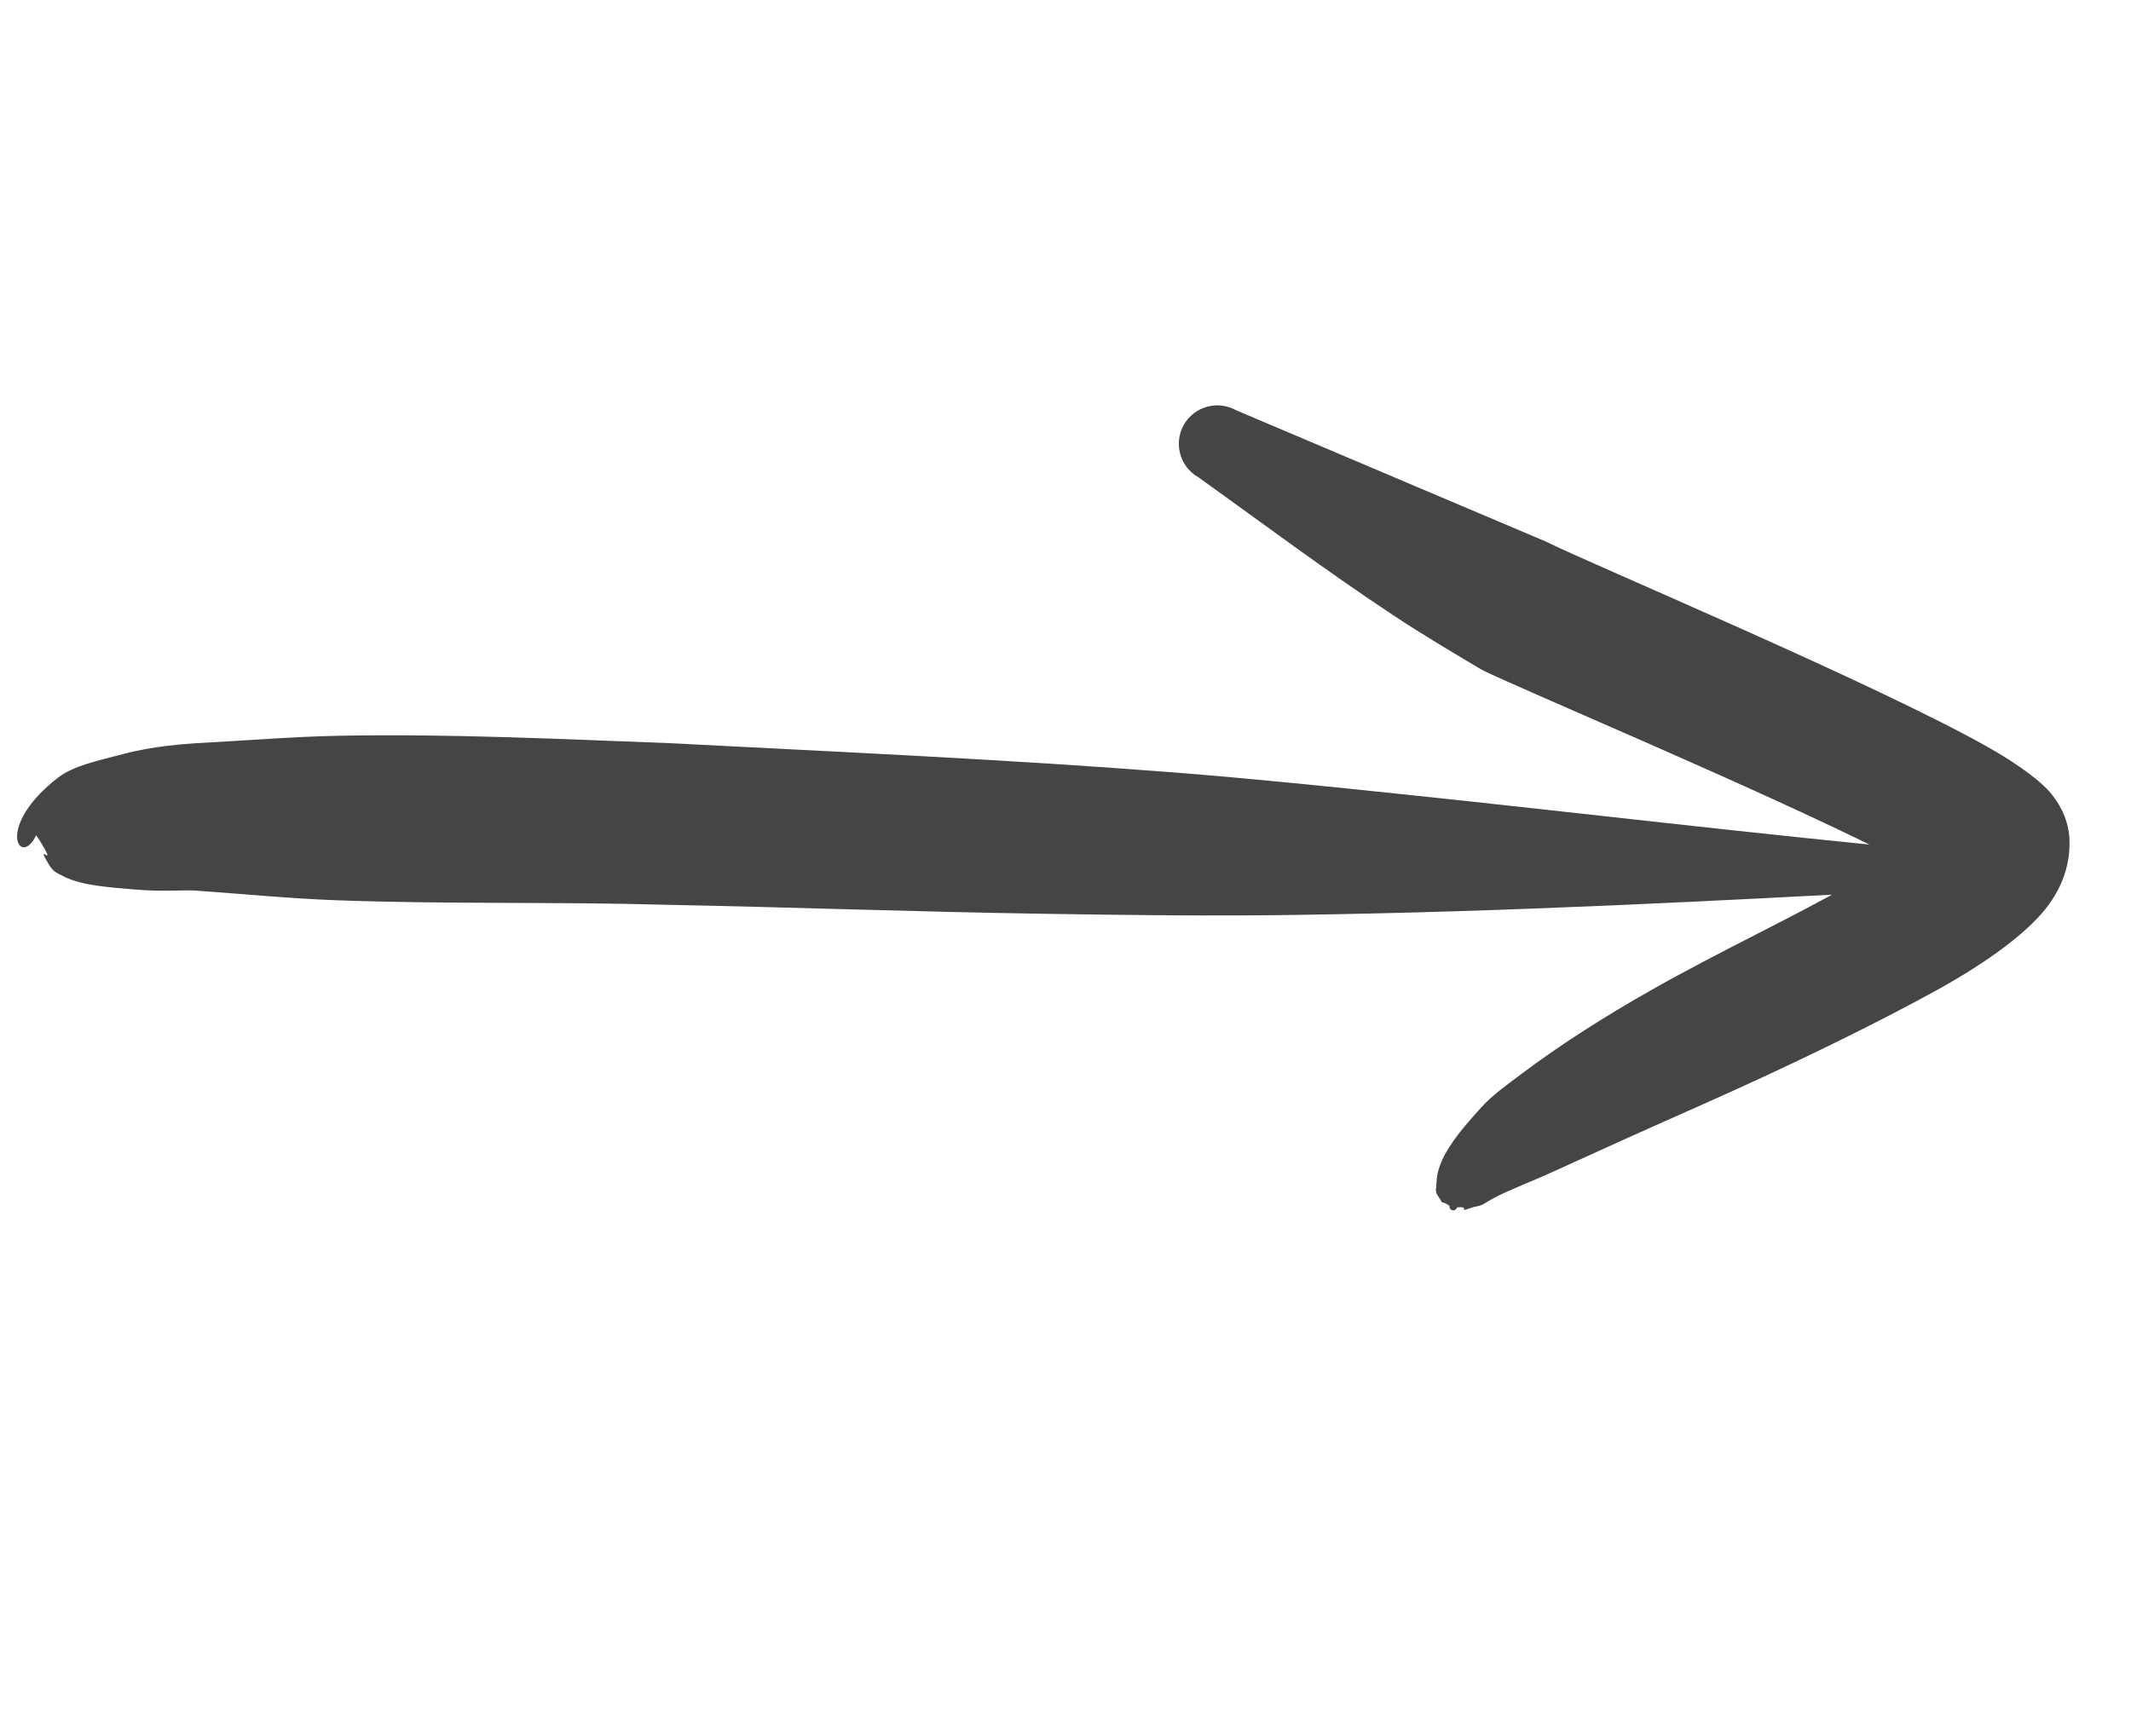 <svg width="27" height="22" viewBox="0 0 27 22" fill="none" xmlns="http://www.w3.org/2000/svg">
<path fill-rule="evenodd" clip-rule="evenodd" d="M0.458 10.585C0.488 10.626 0.519 10.676 0.554 10.737C0.701 10.993 0.441 10.659 0.616 10.95C0.668 11.037 0.693 11.05 0.811 11.109C1.041 11.223 1.372 11.243 1.702 11.272C2.046 11.303 2.365 11.276 2.474 11.286C3.075 11.328 3.671 11.387 4.272 11.409C5.661 11.46 7.052 11.426 8.444 11.466C10.039 11.497 11.633 11.556 13.229 11.58C14.296 11.597 15.361 11.61 16.427 11.594C19.109 11.556 21.767 11.417 24.441 11.272C24.578 11.275 24.692 11.166 24.694 11.029C24.697 10.893 24.588 10.779 24.451 10.777C22.216 10.566 20.004 10.299 17.769 10.065C16.813 9.965 15.861 9.867 14.903 9.791C12.775 9.624 10.643 9.53 8.513 9.419C7.104 9.366 5.697 9.297 4.29 9.324C3.688 9.336 3.091 9.387 2.489 9.418C2.357 9.429 1.964 9.448 1.555 9.557C1.249 9.638 0.936 9.702 0.74 9.851C-0.08 10.483 0.259 11.008 0.458 10.585Z" fill="#454545"/>
<path fill-rule="evenodd" clip-rule="evenodd" d="M23.917 10.818C23.772 10.962 23.61 11.114 23.432 11.215C22.702 11.631 21.782 12.059 20.939 12.537C20.326 12.883 19.756 13.249 19.288 13.601C19.097 13.745 18.915 13.873 18.777 14.024C18.445 14.385 18.207 14.692 18.201 14.987C18.199 15.058 18.178 15.094 18.214 15.148C18.325 15.313 18.207 15.179 18.366 15.28C18.36 15.306 18.377 15.332 18.402 15.337C18.428 15.343 18.454 15.327 18.46 15.301C18.65 15.283 18.448 15.374 18.636 15.307C18.701 15.284 18.749 15.291 18.819 15.246C19.024 15.113 19.312 15.015 19.681 14.847C20.223 14.599 20.888 14.299 21.593 13.987C22.645 13.52 23.742 12.989 24.564 12.534C25.2 12.181 25.674 11.822 25.912 11.524C26.167 11.207 26.237 10.883 26.218 10.602C26.207 10.453 26.151 10.253 25.977 10.044C25.873 9.92 25.62 9.716 25.235 9.495C23.826 8.686 20.112 7.129 19.591 6.865L15.662 5.199C15.428 5.068 15.13 5.151 14.998 5.385C14.867 5.62 14.95 5.918 15.185 6.049C16.011 6.641 16.81 7.24 17.658 7.8C18.024 8.043 18.399 8.264 18.776 8.489C19.244 8.723 22.305 10.004 23.917 10.818Z" fill="#454545"/>
</svg>

